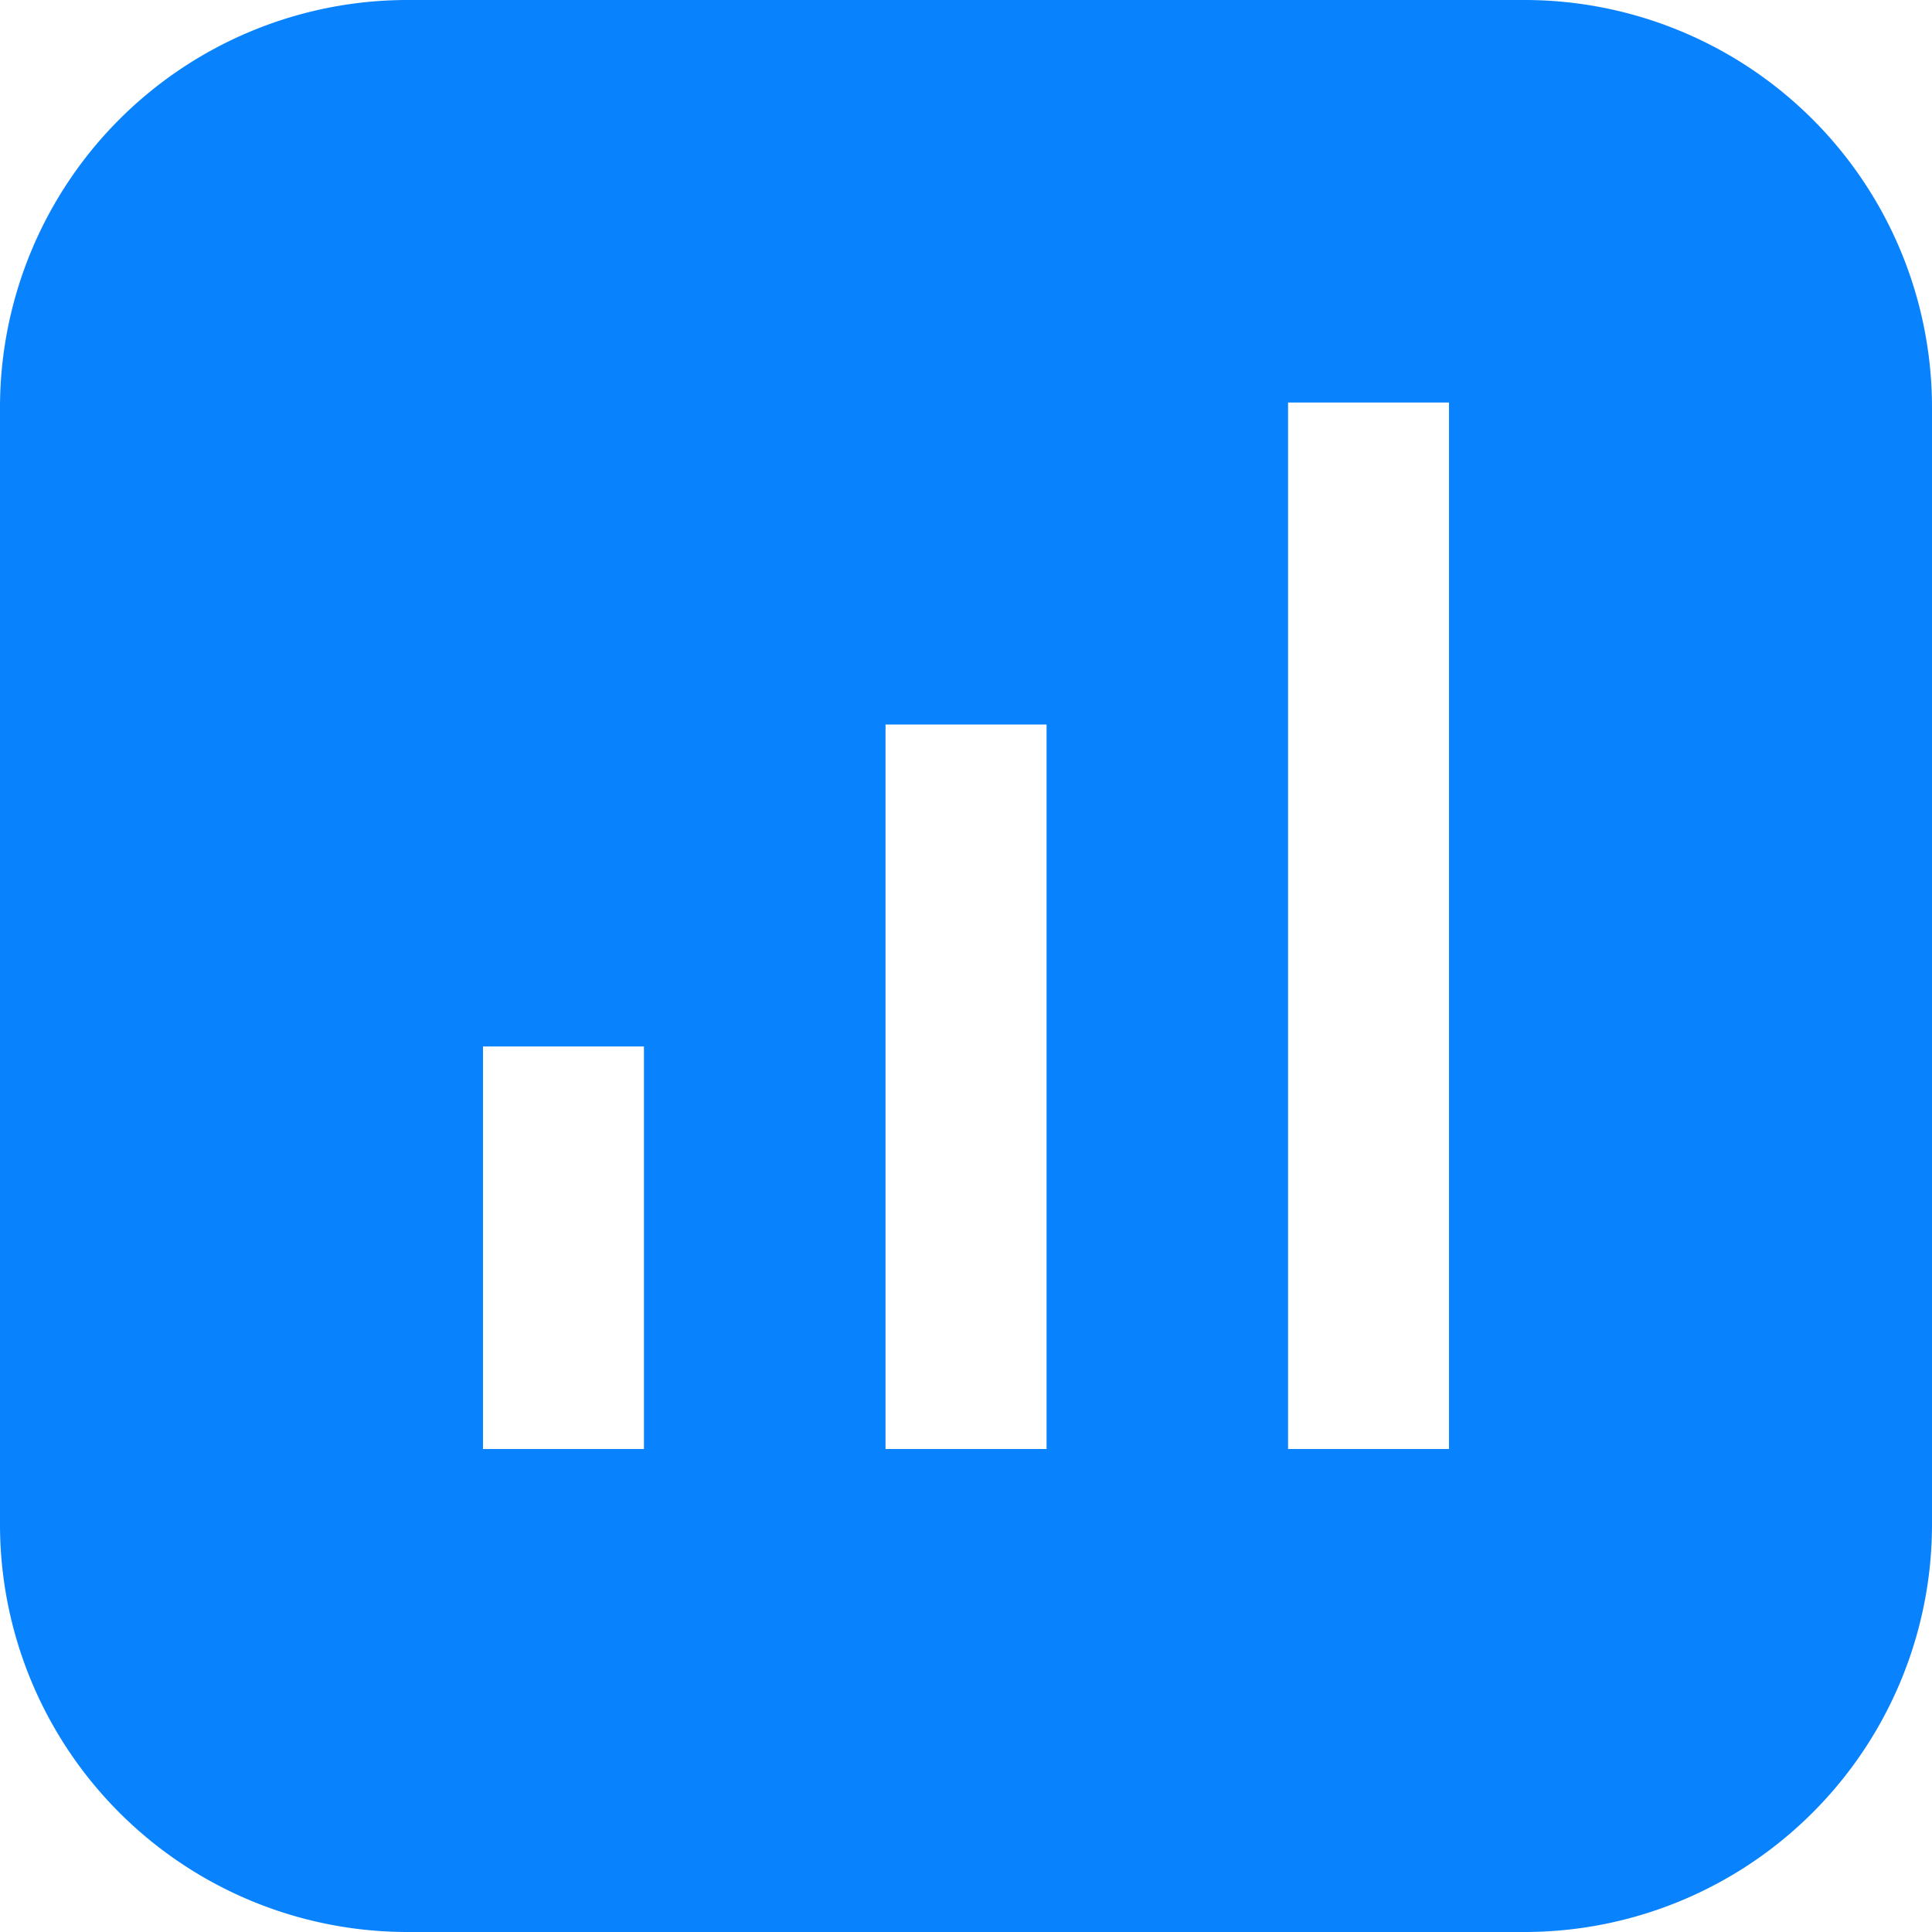 <svg xmlns="http://www.w3.org/2000/svg" width="20" height="20" viewBox="0 0 20 20">
  <path id="Shape" d="M15.774,20H4.227A4.219,4.219,0,0,1,0,15.774V4.227A4.219,4.219,0,0,1,4.227,0H15.774A4.219,4.219,0,0,1,20,4.227V15.774A4.219,4.219,0,0,1,15.774,20ZM13.334,4.167V15H15V4.167ZM9.167,7.5V15h1.667V7.5ZM5,10.833V15H6.666V10.833Z" fill="#0982fd"/>
</svg>

